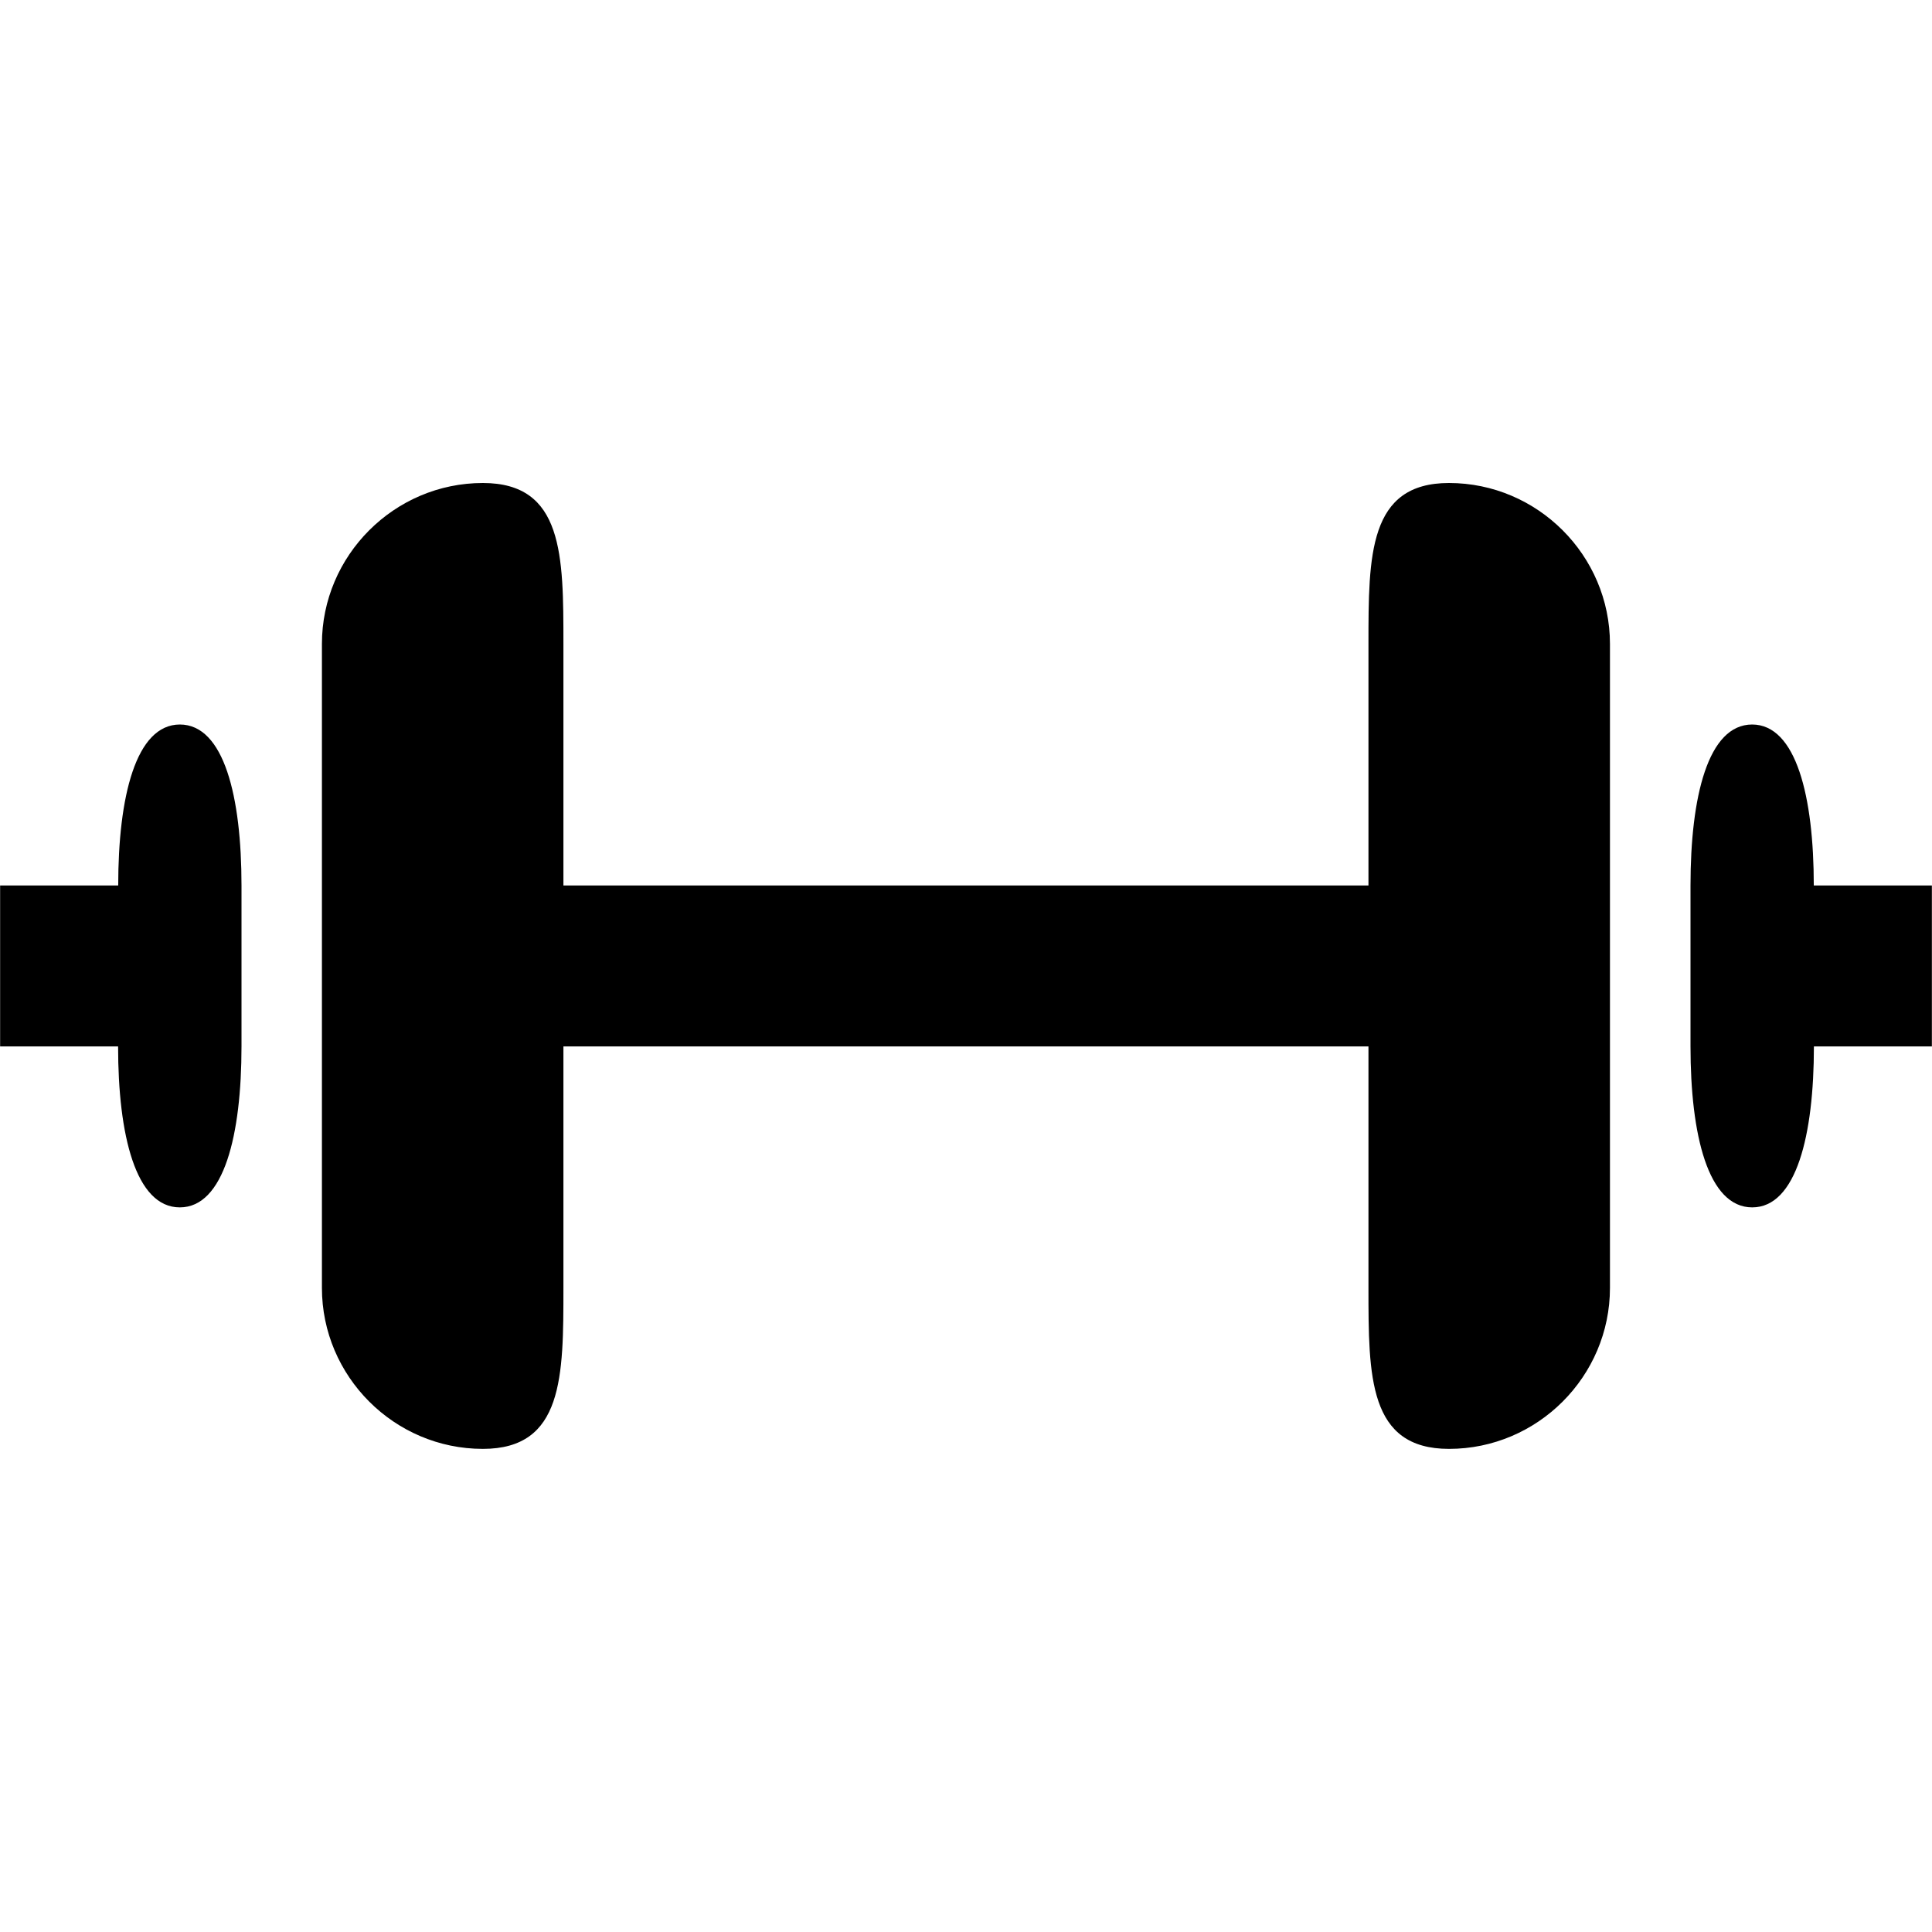 <?xml version="1.0" encoding="utf-8"?>
<!-- Generated by IcoMoon.io -->
<!DOCTYPE svg PUBLIC "-//W3C//DTD SVG 1.1//EN" "http://www.w3.org/Graphics/SVG/1.1/DTD/svg11.dtd">
<svg version="1.1" xmlns="http://www.w3.org/2000/svg" xmlns:xlink="http://www.w3.org/1999/xlink" width="16" height="16" viewBox="0 0 16 16">
<path d="M14.511 6c-0.367 0-0.511 0.6-0.511 1.333v1.333c0 0.733 0.145 1.333 0.511 1.333s0.511-0.6 0.511-1.333h0.977v-1.333h-0.978c0-0.733-0.145-1.333-0.511-1.333zM12 4c-0.667 0-0.667 0.6-0.667 1.333v2h-6.667v-2c0-0.733 0-1.333-0.667-1.333-0.733 0-1.333 0.6-1.333 1.333v5.333c0 0.733 0.6 1.333 1.333 1.333 0.667 0 0.667-0.6 0.667-1.333v-2h6.667v2c0 0.733 0 1.333 0.667 1.333 0.733 0 1.333-0.6 1.333-1.333v-5.333c0-0.733-0.6-1.333-1.333-1.333zM1.489 6c0.367 0 0.511 0.6 0.511 1.333v1.333c0 0.733-0.145 1.333-0.511 1.333s-0.511-0.6-0.511-1.333h-0.977v-1.333h0.978c0-0.733 0.145-1.333 0.511-1.333z"></path>
</svg>
